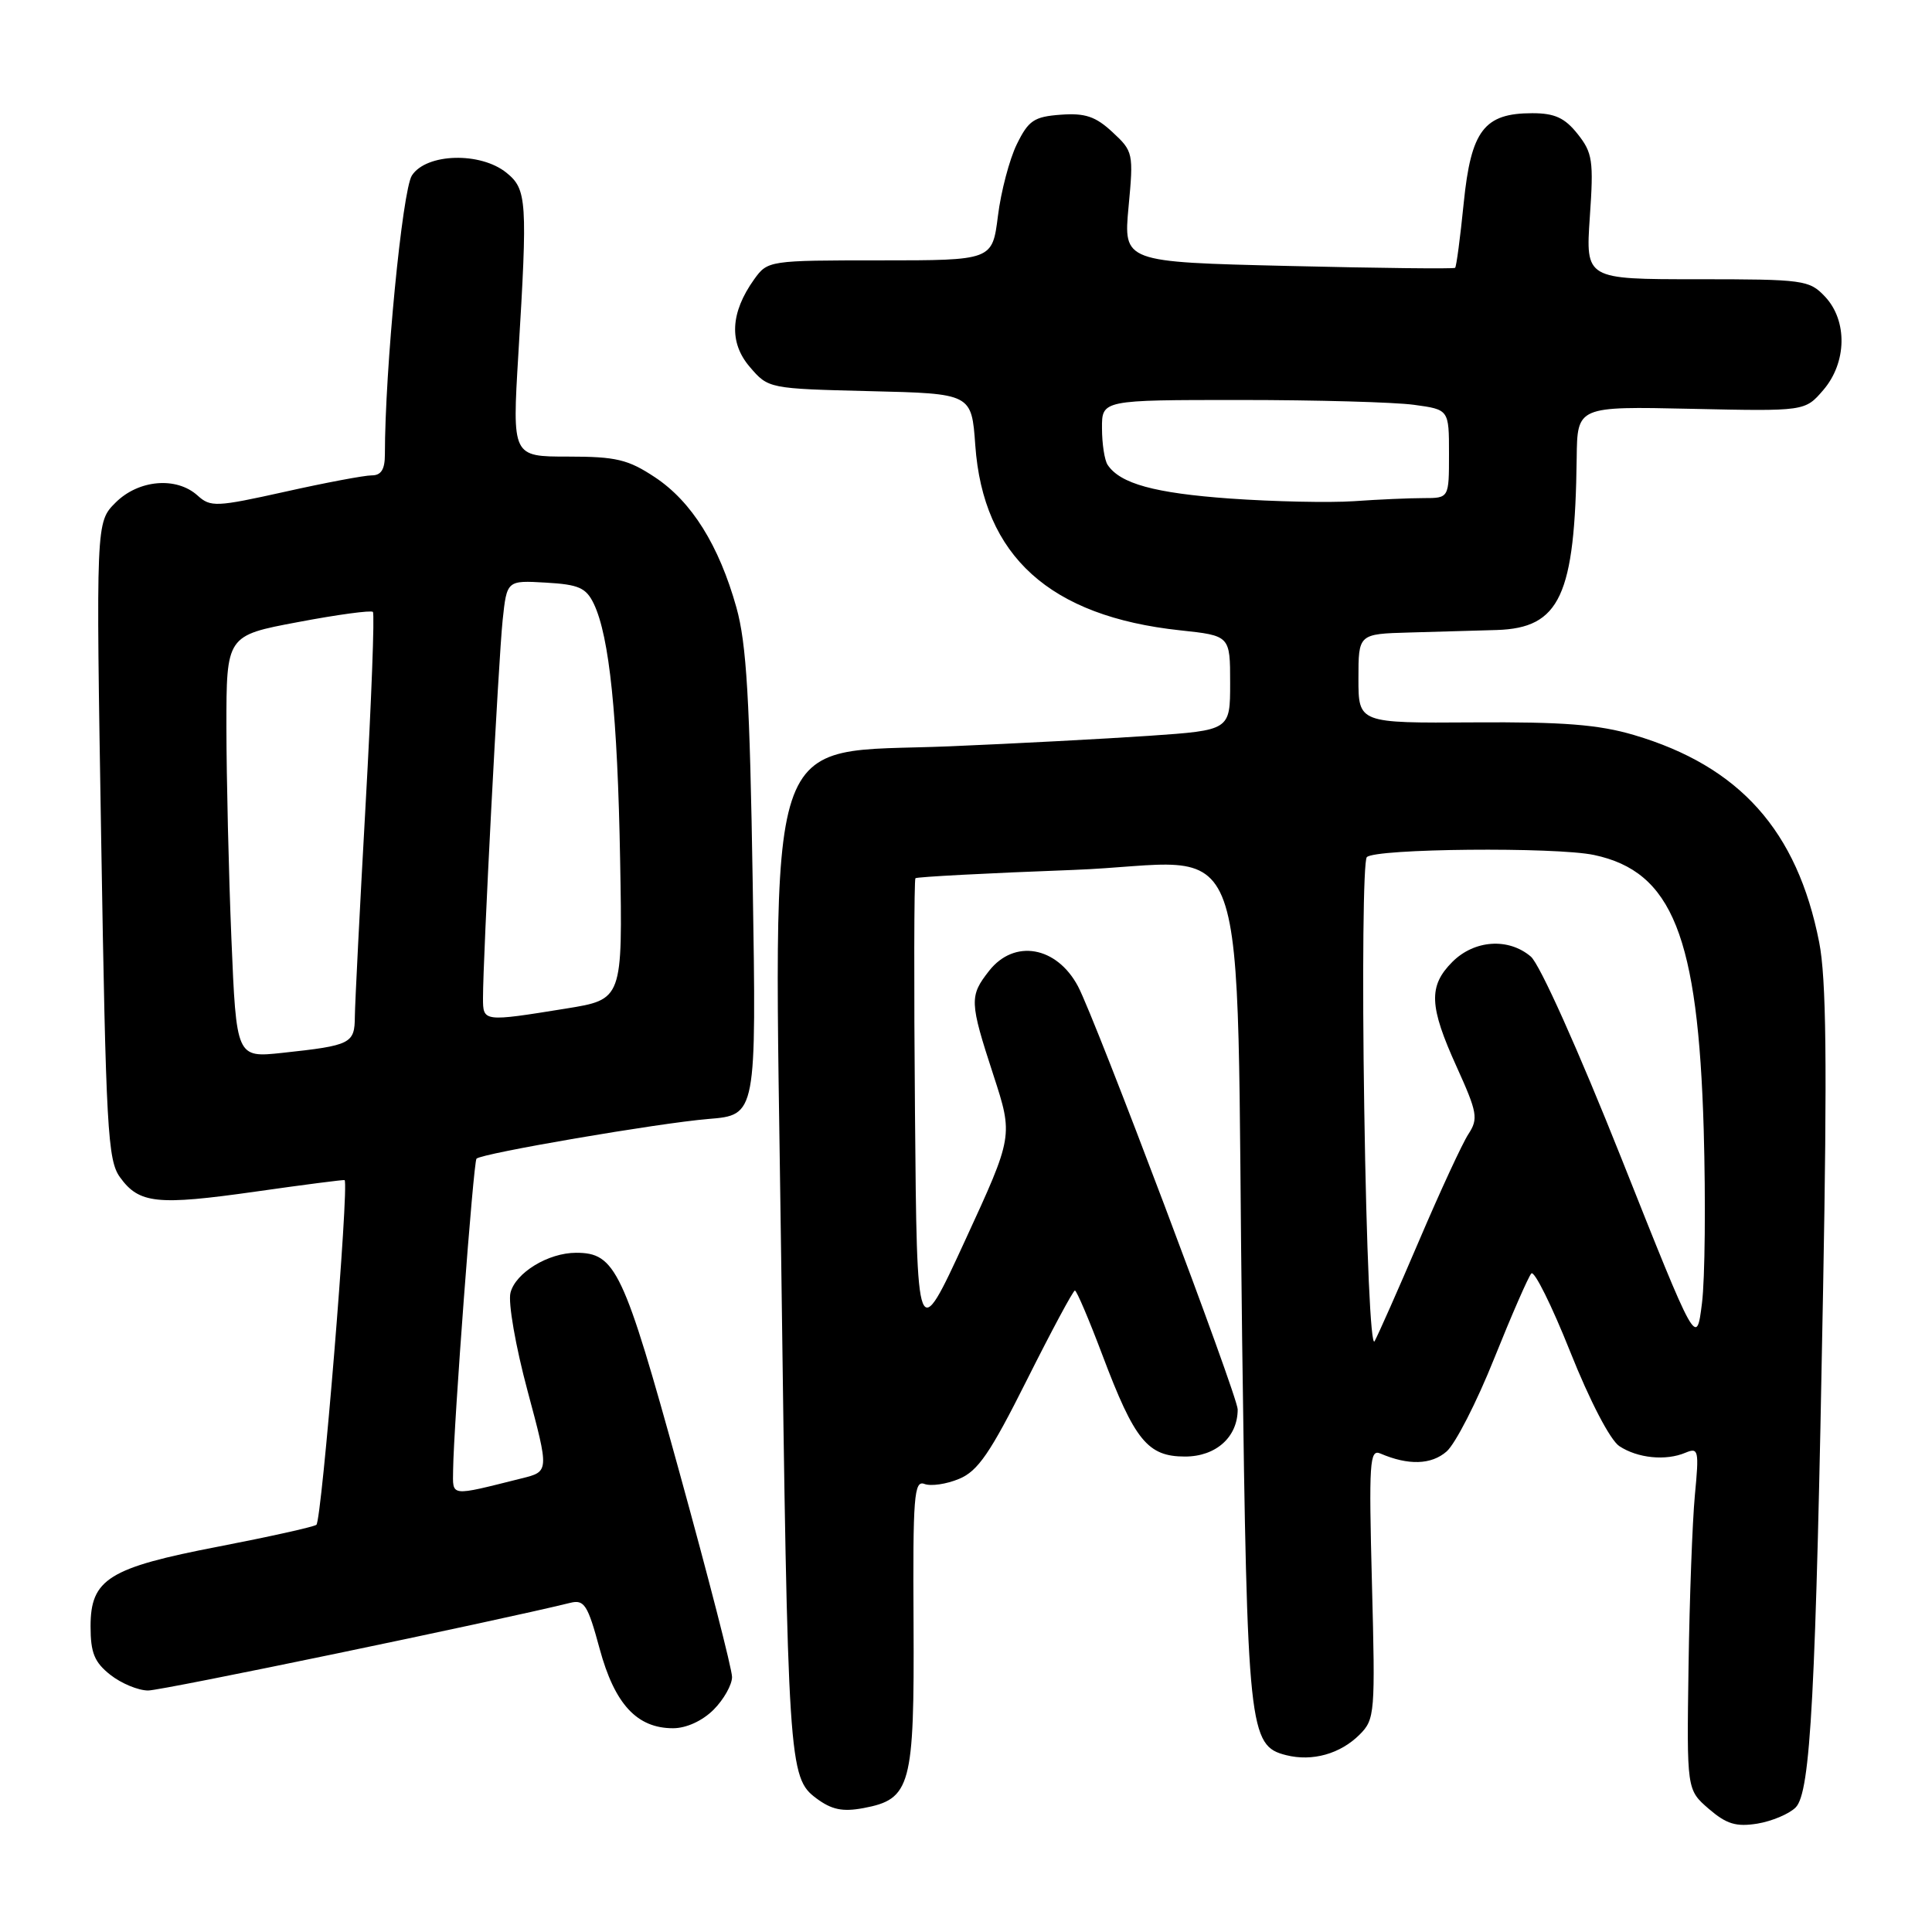 <?xml version="1.0" encoding="UTF-8" standalone="no"?>
<!DOCTYPE svg PUBLIC "-//W3C//DTD SVG 1.1//EN" "http://www.w3.org/Graphics/SVG/1.1/DTD/svg11.dtd" >
<svg xmlns="http://www.w3.org/2000/svg" xmlns:xlink="http://www.w3.org/1999/xlink" version="1.1" viewBox="0 0 256 256">
 <g >
 <path fill="currentColor"
d=" M 237.93 239.50 C 239.92 237.52 240.60 224.63 241.57 170.83 C 242.12 140.82 241.99 129.62 241.05 124.85 C 238.14 110.06 230.51 101.53 216.50 97.39 C 211.82 96.01 207.14 95.64 195.25 95.72 C 180.00 95.82 180.00 95.82 180.00 89.91 C 180.00 84.00 180.00 84.00 186.75 83.81 C 190.46 83.71 195.66 83.56 198.31 83.48 C 206.71 83.22 208.69 78.96 208.92 60.67 C 209.00 53.84 209.00 53.84 224.09 54.17 C 239.17 54.50 239.17 54.50 241.59 51.69 C 244.72 48.05 244.83 42.51 241.83 39.31 C 239.74 37.10 239.03 37.00 224.87 37.00 C 210.10 37.00 210.10 37.00 210.66 28.75 C 211.18 21.29 211.02 20.24 209.04 17.75 C 207.34 15.61 206.00 15.00 203.04 15.00 C 196.66 15.00 194.92 17.27 193.95 26.90 C 193.49 31.48 192.98 35.34 192.81 35.49 C 192.64 35.64 182.68 35.53 170.68 35.24 C 148.86 34.72 148.86 34.72 149.54 27.41 C 150.21 20.31 150.15 20.04 147.41 17.51 C 145.18 15.43 143.78 14.96 140.55 15.20 C 137.01 15.46 136.28 15.96 134.73 19.12 C 133.76 21.11 132.63 25.38 132.23 28.62 C 131.49 34.50 131.49 34.50 116.61 34.50 C 101.89 34.50 101.72 34.53 99.94 37.00 C 96.77 41.43 96.57 45.39 99.36 48.63 C 101.81 51.49 101.87 51.50 115.28 51.83 C 128.74 52.15 128.74 52.15 129.23 59.00 C 130.28 73.70 139.10 81.67 156.36 83.52 C 163.00 84.23 163.00 84.23 163.00 90.50 C 163.00 96.76 163.00 96.76 152.25 97.50 C 146.34 97.90 134.45 98.53 125.83 98.89 C 100.76 99.93 102.56 94.46 103.51 166.76 C 104.39 233.78 104.50 235.55 108.16 238.28 C 110.20 239.80 111.65 240.10 114.42 239.58 C 120.70 238.40 121.16 236.68 121.05 215.08 C 120.95 198.28 121.12 196.11 122.49 196.63 C 123.34 196.96 125.41 196.66 127.08 195.96 C 129.58 194.93 131.21 192.55 136.07 182.85 C 139.34 176.33 142.20 171.00 142.43 171.00 C 142.66 171.00 144.30 174.85 146.08 179.57 C 150.35 190.89 152.08 193.00 157.02 193.00 C 161.12 193.00 164.00 190.42 164.00 186.75 C 164.00 184.98 145.14 135.00 142.84 130.69 C 140.01 125.38 134.40 124.40 131.07 128.63 C 128.43 131.99 128.46 132.73 131.63 142.45 C 134.26 150.52 134.26 150.52 127.88 164.37 C 121.50 178.22 121.50 178.22 121.24 147.46 C 121.09 130.54 121.12 116.55 121.30 116.37 C 121.48 116.19 130.90 115.69 142.23 115.27 C 166.49 114.36 163.66 106.46 164.59 177.50 C 165.27 229.32 165.49 231.33 170.43 232.57 C 173.89 233.44 177.60 232.40 180.16 229.84 C 182.18 227.82 182.24 227.03 181.79 209.82 C 181.37 193.72 181.48 191.98 182.91 192.60 C 186.61 194.19 189.65 194.10 191.68 192.33 C 192.84 191.32 195.68 185.78 197.99 180.00 C 200.31 174.22 202.52 169.16 202.91 168.74 C 203.30 168.32 205.62 172.99 208.06 179.11 C 210.66 185.64 213.36 190.82 214.57 191.62 C 216.99 193.22 220.73 193.60 223.34 192.49 C 225.06 191.77 225.15 192.16 224.58 198.11 C 224.25 201.62 223.87 211.85 223.74 220.83 C 223.50 237.15 223.50 237.15 226.42 239.68 C 228.77 241.70 230.04 242.09 232.86 241.64 C 234.78 241.32 237.07 240.36 237.93 239.50 Z  M 94.55 226.55 C 95.90 225.20 97.00 223.24 97.00 222.21 C 97.00 221.17 93.84 208.89 89.98 194.91 C 82.63 168.26 81.56 166.00 76.34 166.00 C 72.65 166.00 68.31 168.64 67.64 171.30 C 67.31 172.61 68.32 178.41 69.91 184.32 C 72.77 194.99 72.77 194.99 69.13 195.89 C 59.49 198.30 60.00 198.36 60.04 194.77 C 60.11 188.86 62.73 153.93 63.14 153.53 C 63.85 152.82 87.30 148.81 93.86 148.27 C 100.23 147.75 100.23 147.75 99.74 117.13 C 99.35 92.62 98.92 85.30 97.58 80.50 C 95.26 72.24 91.65 66.46 86.77 63.23 C 83.22 60.88 81.64 60.50 75.26 60.50 C 67.87 60.50 67.87 60.50 68.68 47.00 C 69.92 26.58 69.82 25.08 67.11 22.89 C 63.66 20.10 56.50 20.30 54.58 23.25 C 53.31 25.21 51.00 49.03 51.00 60.23 C 51.00 62.20 50.50 63.00 49.25 62.99 C 48.29 62.99 43.12 63.96 37.76 65.16 C 28.66 67.18 27.90 67.22 26.18 65.66 C 23.37 63.12 18.35 63.56 15.31 66.60 C 12.71 69.20 12.71 69.20 13.41 111.35 C 14.04 149.58 14.27 153.73 15.89 155.98 C 18.43 159.50 20.79 159.75 33.89 157.89 C 40.27 156.98 45.57 156.30 45.66 156.37 C 46.29 156.87 42.63 201.61 41.92 202.05 C 41.43 202.35 35.62 203.64 29.00 204.92 C 14.41 207.73 12.00 209.23 12.00 215.50 C 12.00 219.01 12.51 220.26 14.63 221.93 C 16.08 223.07 18.33 224.00 19.63 224.00 C 21.47 224.00 65.76 214.80 75.58 212.38 C 77.42 211.93 77.88 212.65 79.45 218.45 C 81.44 225.80 84.39 229.00 89.18 229.00 C 90.94 229.00 93.06 228.03 94.55 226.55 Z  M 180.77 146.88 C 180.49 129.07 180.64 114.08 181.11 113.58 C 182.15 112.43 206.12 112.21 211.22 113.29 C 221.59 115.49 225.00 124.05 225.75 149.68 C 226.02 159.13 225.92 169.48 225.52 172.68 C 224.79 178.50 224.79 178.50 214.85 153.50 C 209.12 139.11 204.03 127.76 202.84 126.75 C 199.88 124.23 195.37 124.54 192.45 127.45 C 189.25 130.66 189.36 133.31 193.02 141.37 C 195.76 147.42 195.90 148.23 194.58 150.26 C 193.77 151.49 190.84 157.83 188.06 164.34 C 185.28 170.85 182.61 176.87 182.14 177.72 C 181.63 178.63 181.06 165.90 180.77 146.88 Z  M 162.97 66.06 C 152.99 65.34 148.43 64.09 146.77 61.60 C 146.36 61.00 146.02 58.81 146.02 56.75 C 146.00 53.00 146.00 53.00 164.36 53.00 C 174.46 53.00 184.81 53.29 187.36 53.64 C 192.00 54.27 192.00 54.27 192.00 60.14 C 192.00 66.00 192.00 66.00 188.65 66.00 C 186.80 66.00 182.64 66.18 179.40 66.41 C 176.15 66.63 168.76 66.47 162.97 66.06 Z  M 30.66 124.33 C 30.30 115.62 30.01 103.04 30.00 96.36 C 30.00 84.21 30.00 84.21 39.49 82.43 C 44.70 81.44 49.17 80.84 49.41 81.08 C 49.65 81.32 49.22 92.76 48.45 106.51 C 47.68 120.25 47.04 132.93 47.02 134.68 C 47.00 138.29 46.52 138.53 37.41 139.51 C 31.32 140.16 31.32 140.16 30.66 124.33 Z  M 64.00 132.25 C 63.99 127.00 66.05 87.47 66.60 82.20 C 67.16 76.90 67.16 76.90 72.32 77.20 C 76.70 77.45 77.66 77.88 78.69 80.02 C 80.75 84.35 81.83 94.82 82.17 113.96 C 82.50 132.43 82.50 132.43 75.00 133.64 C 64.02 135.41 64.00 135.41 64.00 132.25 Z "/>
</g>
</svg>